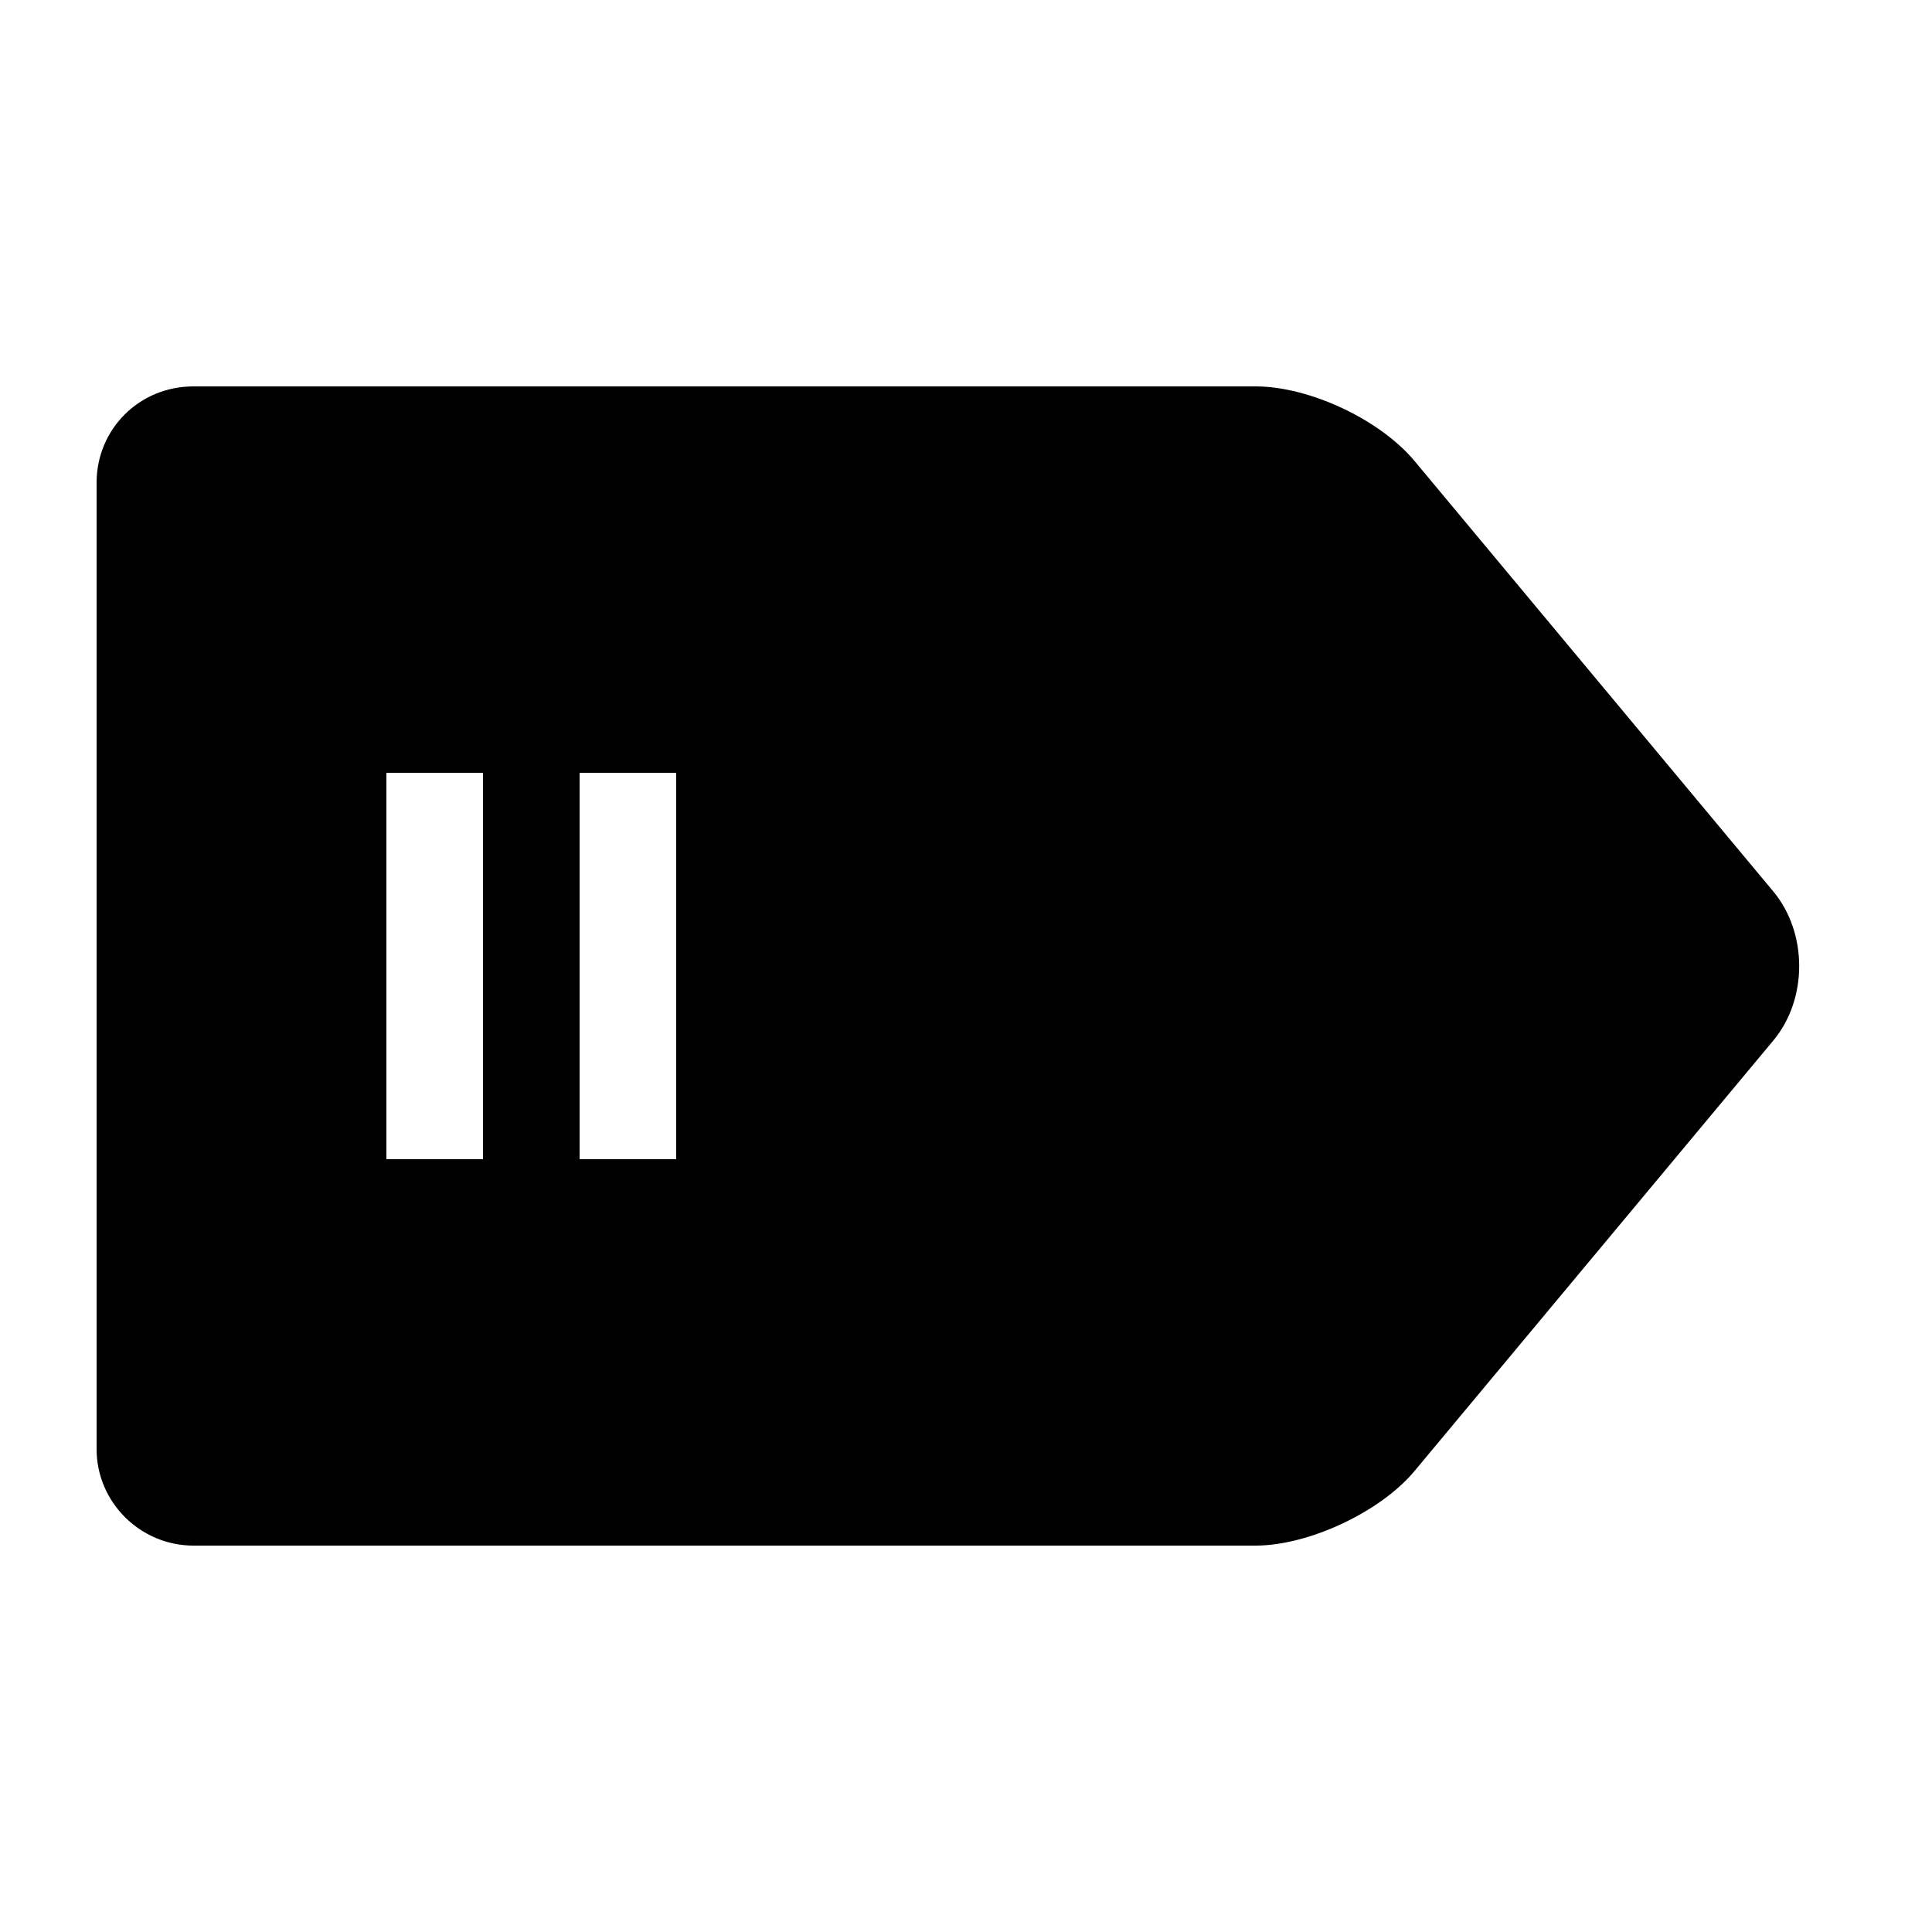 <?xml version="1.0" encoding="UTF-8" standalone="no"?>
<svg width="20px" height="20px" viewBox="0 0 20 20" version="1.1" xmlns="http://www.w3.org/2000/svg" xmlns:xlink="http://www.w3.org/1999/xlink">
    <!-- Generator: Sketch 3.8.3 (29802) - http://www.bohemiancoding.com/sketch -->
    <title>tag_active</title>
    <desc>Created with Sketch.</desc>
    <defs></defs>
    <g id="Page-3" stroke="none" stroke-width="1" fill="none" fill-rule="evenodd">
        <g id="Icons" transform="translate(-620, -76)" fill="#000000">
            <path d="M622.003,80 L632.998,80 C633.551,80 634.283,80.34 634.643,80.772 L638.357,85.228 C638.712,85.654 638.717,86.34 638.357,86.772 L634.643,91.228 C634.288,91.654 633.544,92 632.998,92 L622.003,92 C621.449,92 621,91.547 621,91.003 L621,80.997 C621,80.446 621.438,80 622.003,80 Z M624,84 L625,84 L625,88 L624,88 L624,84 Z M626,84 L627,84 L627,88 L626,88 L626,84 Z" id="Combined-Shape"></path>
        </g>
    </g>
</svg>